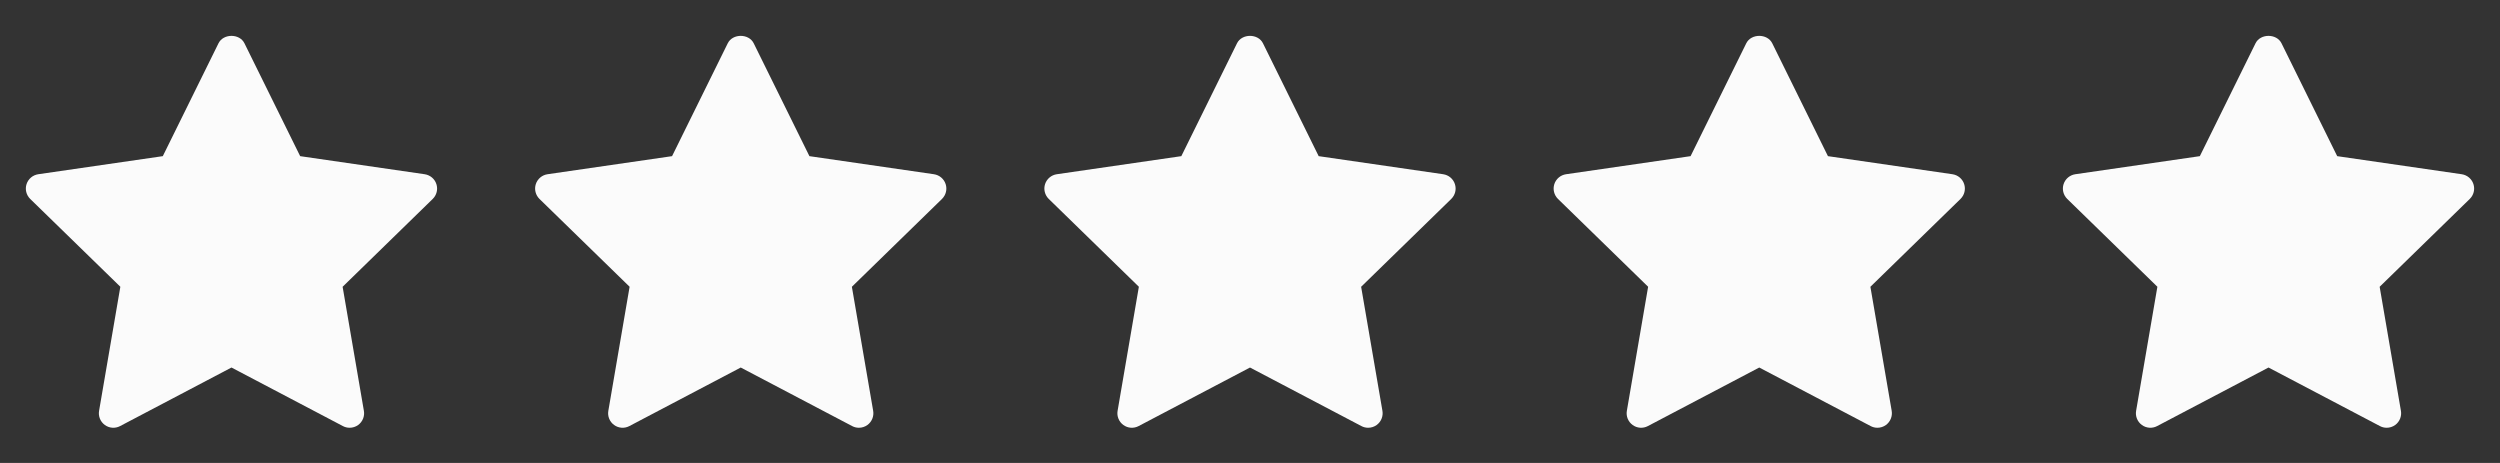 <svg width="108" height="20" viewBox="0 0 108 20" fill="none" xmlns="http://www.w3.org/2000/svg">
<rect x="0" y="0" width="108" height="20" fill="#333333" stroke="none"/>
<path d="M18.694 8.594L14.801 12.389L15.72 17.749C15.761 17.983 15.664 18.22 15.472 18.36C15.363 18.439 15.234 18.479 15.104 18.479C15.005 18.479 14.905 18.456 14.814 18.407L10 15.877L5.187 18.407C4.977 18.518 4.721 18.5 4.529 18.359C4.336 18.219 4.24 17.983 4.28 17.748L5.199 12.388L1.305 8.594C1.135 8.427 1.074 8.179 1.147 7.953C1.221 7.727 1.417 7.562 1.652 7.527L7.033 6.746L9.439 1.87C9.65 1.443 10.35 1.443 10.56 1.87L12.967 6.746L18.347 7.527C18.583 7.562 18.779 7.727 18.852 7.953C18.926 8.179 18.864 8.427 18.694 8.594Z" fill="#FBFBFB"/>
<path d="M40.694 8.594L36.801 12.389L37.721 17.749C37.761 17.983 37.664 18.22 37.472 18.36C37.363 18.439 37.234 18.479 37.104 18.479C37.005 18.479 36.905 18.456 36.814 18.407L32 15.877L27.187 18.407C26.977 18.518 26.721 18.5 26.529 18.359C26.336 18.219 26.24 17.983 26.28 17.748L27.199 12.388L23.305 8.594C23.136 8.427 23.074 8.179 23.147 7.953C23.221 7.727 23.417 7.562 23.652 7.527L29.033 6.746L31.439 1.87C31.65 1.443 32.35 1.443 32.56 1.87L34.967 6.746L40.347 7.527C40.583 7.562 40.779 7.727 40.852 7.953C40.926 8.179 40.864 8.427 40.694 8.594Z" fill="#FBFBFB"/>
<path d="M62.694 8.594L58.801 12.389L59.721 17.749C59.761 17.983 59.664 18.22 59.472 18.36C59.363 18.439 59.234 18.479 59.104 18.479C59.005 18.479 58.905 18.456 58.814 18.407L54 15.877L49.187 18.407C48.977 18.518 48.721 18.5 48.529 18.359C48.336 18.219 48.24 17.983 48.28 17.748L49.199 12.388L45.306 8.594C45.136 8.427 45.074 8.179 45.147 7.953C45.221 7.727 45.417 7.562 45.652 7.527L51.033 6.746L53.439 1.87C53.65 1.443 54.35 1.443 54.56 1.87L56.967 6.746L62.347 7.527C62.583 7.562 62.779 7.727 62.852 7.953C62.926 8.179 62.864 8.427 62.694 8.594Z" fill="#FBFBFB"/>
<path d="M84.694 8.594L80.801 12.389L81.721 17.749C81.76 17.983 81.664 18.22 81.472 18.36C81.363 18.439 81.234 18.479 81.104 18.479C81.005 18.479 80.905 18.456 80.814 18.407L76 15.877L71.187 18.407C70.977 18.518 70.721 18.5 70.529 18.359C70.336 18.219 70.24 17.983 70.28 17.748L71.199 12.388L67.305 8.594C67.135 8.427 67.074 8.179 67.147 7.953C67.221 7.727 67.417 7.562 67.652 7.527L73.033 6.746L75.439 1.87C75.65 1.443 76.35 1.443 76.561 1.87L78.967 6.746L84.347 7.527C84.583 7.562 84.779 7.727 84.852 7.953C84.926 8.179 84.864 8.427 84.694 8.594Z" fill="#FBFBFB"/>
<path d="M106.694 8.594L102.801 12.389L103.72 17.749C103.76 17.983 103.664 18.22 103.472 18.36C103.363 18.439 103.234 18.479 103.104 18.479C103.005 18.479 102.905 18.456 102.814 18.407L98 15.877L93.187 18.407C92.977 18.518 92.721 18.5 92.529 18.359C92.336 18.219 92.24 17.983 92.28 17.748L93.199 12.388L89.305 8.594C89.135 8.427 89.074 8.179 89.147 7.953C89.221 7.727 89.417 7.562 89.652 7.527L95.033 6.746L97.439 1.87C97.65 1.443 98.35 1.443 98.561 1.87L100.967 6.746L106.347 7.527C106.583 7.562 106.779 7.727 106.852 7.953C106.926 8.179 106.864 8.427 106.694 8.594Z" fill="#FBFBFB"/>
</svg>
